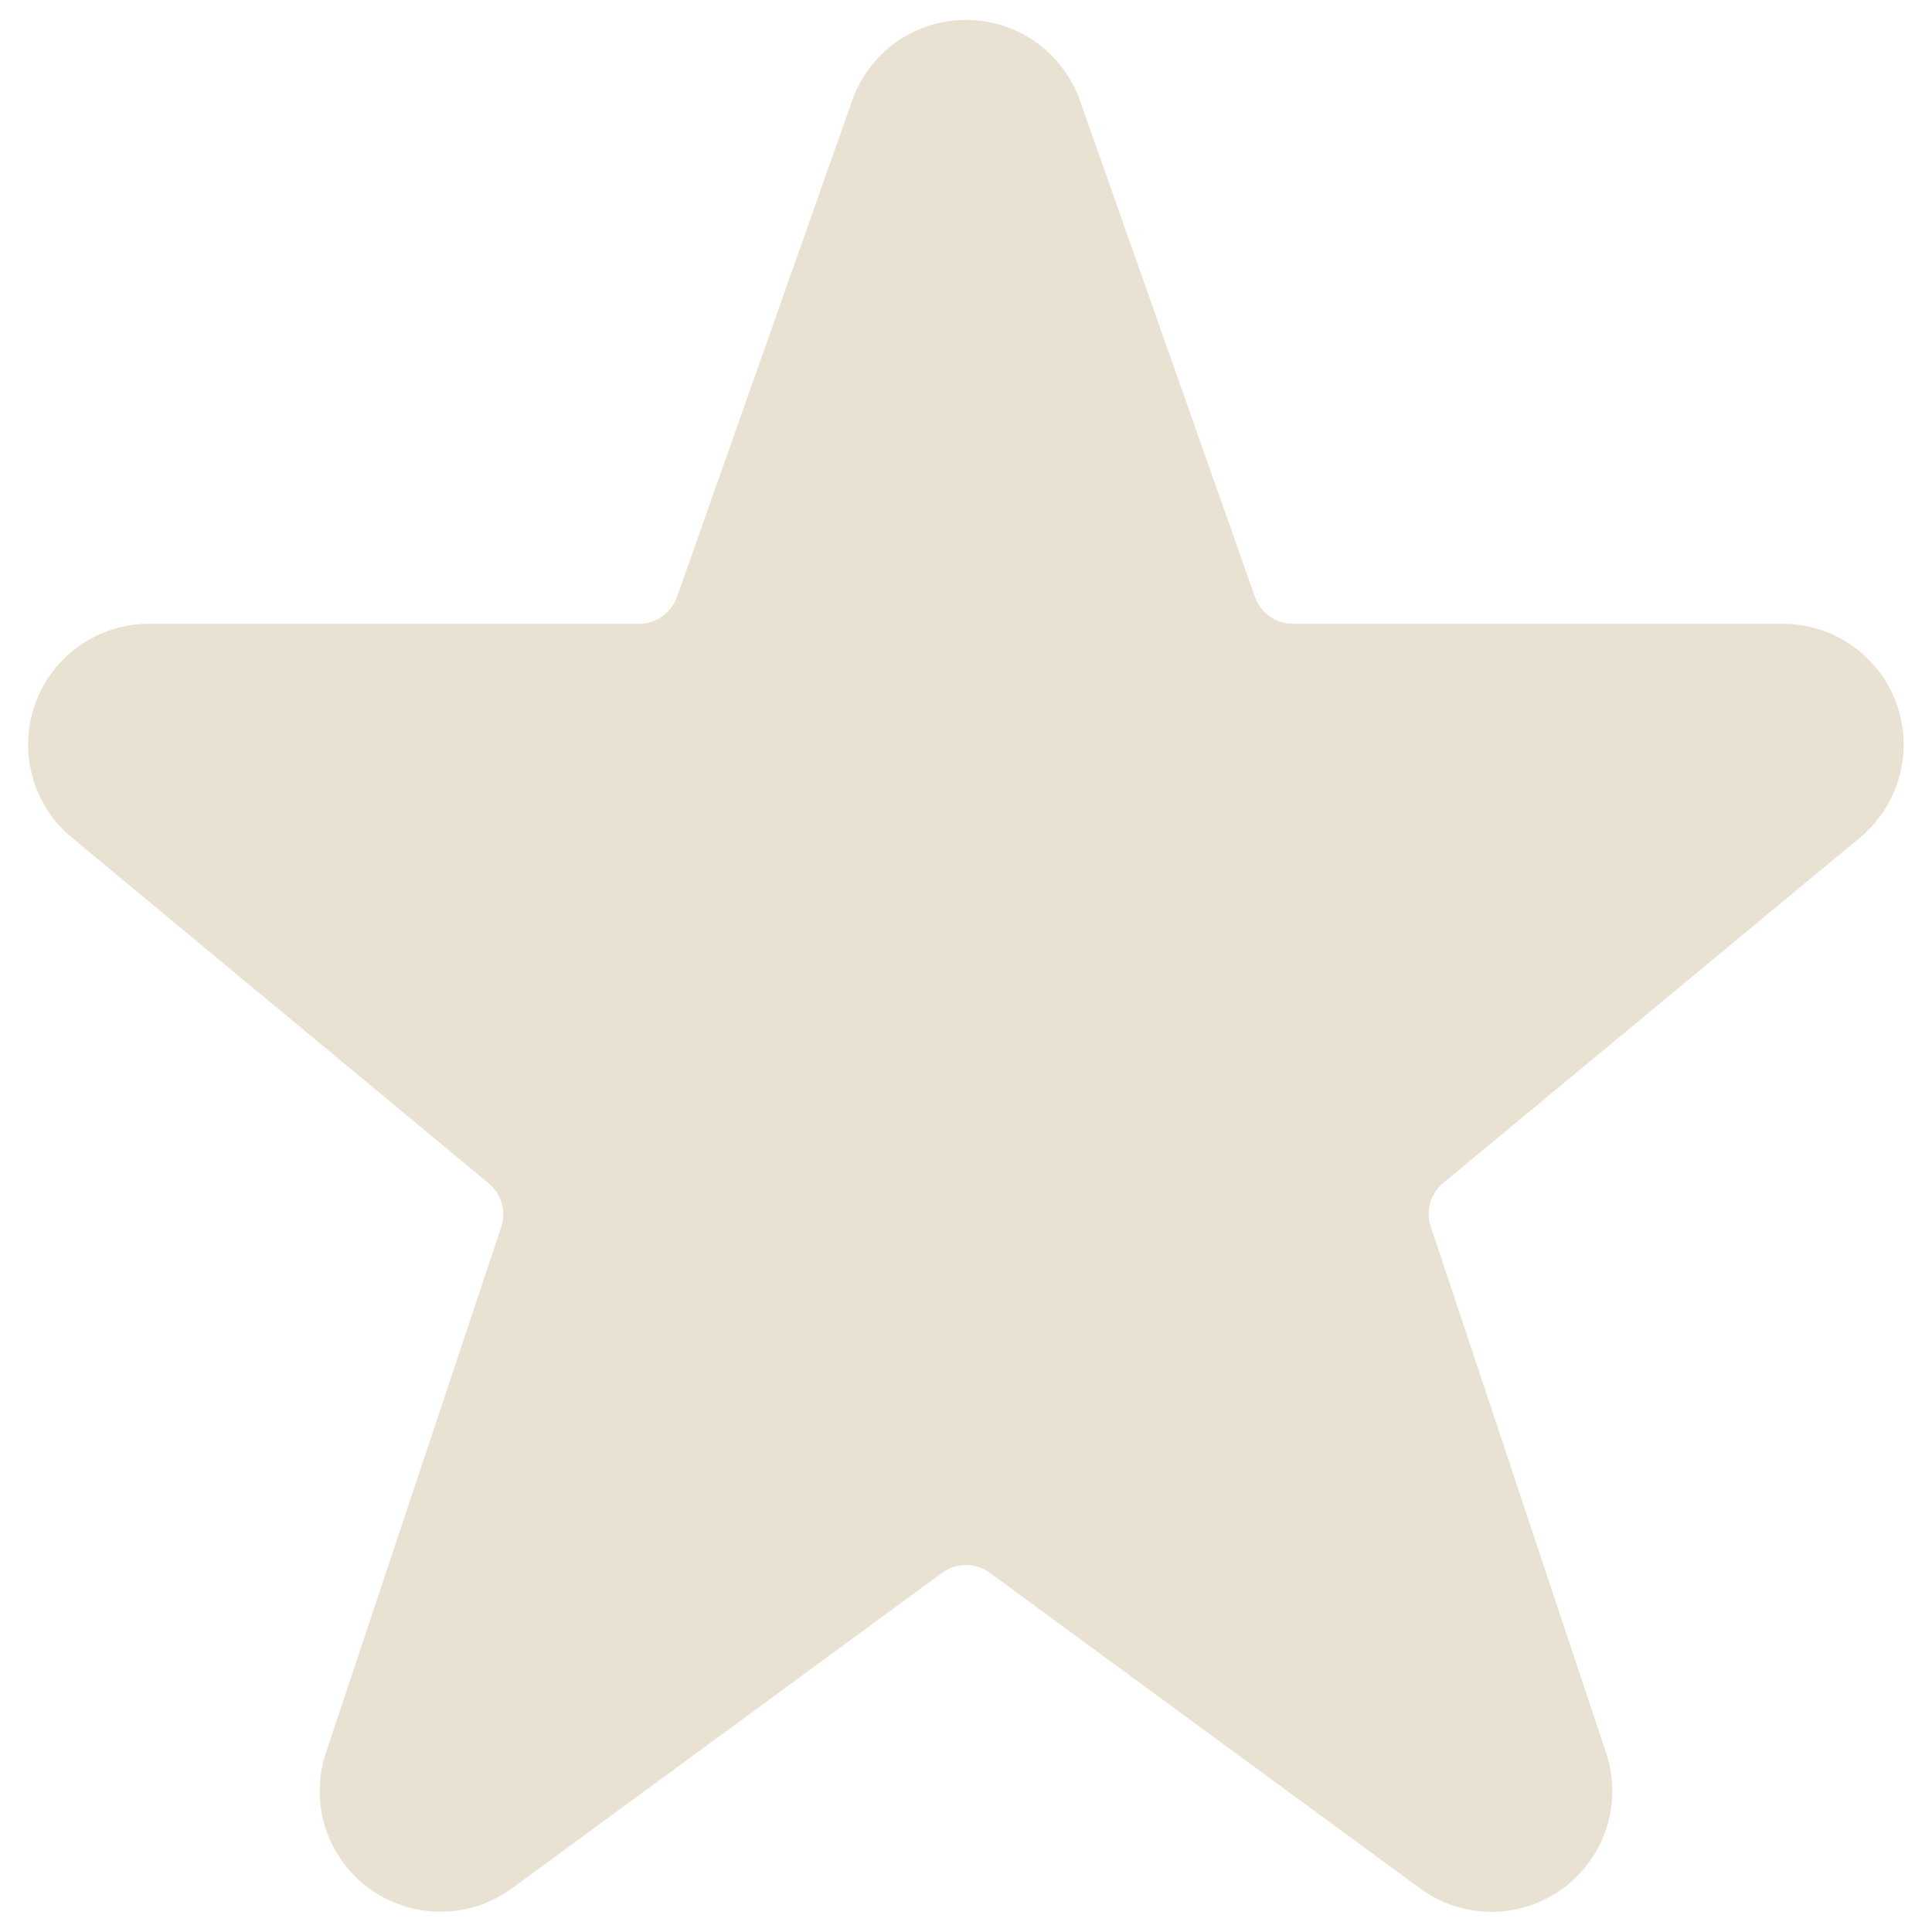 <svg width="16" height="16" viewBox="0 0 16 16" fill="none" xmlns="http://www.w3.org/2000/svg">
<path d="M15.703 5.819C15.632 5.628 15.504 5.463 15.337 5.346C15.169 5.229 14.97 5.167 14.766 5.166H10.708C10.639 5.166 10.572 5.145 10.515 5.105C10.459 5.065 10.416 5.008 10.393 4.943L8.937 0.815C8.865 0.624 8.737 0.459 8.57 0.343C8.403 0.227 8.204 0.165 8 0.165C7.796 0.165 7.597 0.227 7.43 0.343C7.263 0.459 7.135 0.624 7.063 0.815L7.06 0.825L5.607 4.943C5.584 5.008 5.541 5.065 5.485 5.105C5.429 5.144 5.362 5.166 5.293 5.166H1.233C1.028 5.166 0.827 5.229 0.659 5.347C0.491 5.465 0.363 5.631 0.293 5.825C0.223 6.018 0.214 6.228 0.267 6.426C0.32 6.625 0.434 6.802 0.591 6.933L4.047 9.8C4.099 9.843 4.137 9.9 4.155 9.965C4.173 10.03 4.172 10.098 4.151 10.162L2.699 14.516C2.632 14.717 2.63 14.935 2.695 15.137C2.76 15.339 2.887 15.515 3.058 15.64C3.23 15.765 3.437 15.832 3.649 15.832C3.861 15.832 4.068 15.764 4.239 15.639L7.803 13.025C7.86 12.983 7.929 12.961 8 12.961C8.071 12.961 8.14 12.983 8.197 13.025L11.759 15.638C11.93 15.764 12.137 15.832 12.35 15.833C12.562 15.833 12.769 15.766 12.941 15.641C13.112 15.516 13.24 15.34 13.305 15.137C13.369 14.935 13.368 14.717 13.301 14.516L11.849 10.159C11.827 10.096 11.826 10.027 11.844 9.962C11.863 9.898 11.9 9.84 11.952 9.797L15.415 6.927C15.57 6.794 15.681 6.616 15.733 6.418C15.785 6.22 15.774 6.011 15.703 5.819Z" fill="#E9E1D1"/>
</svg>
